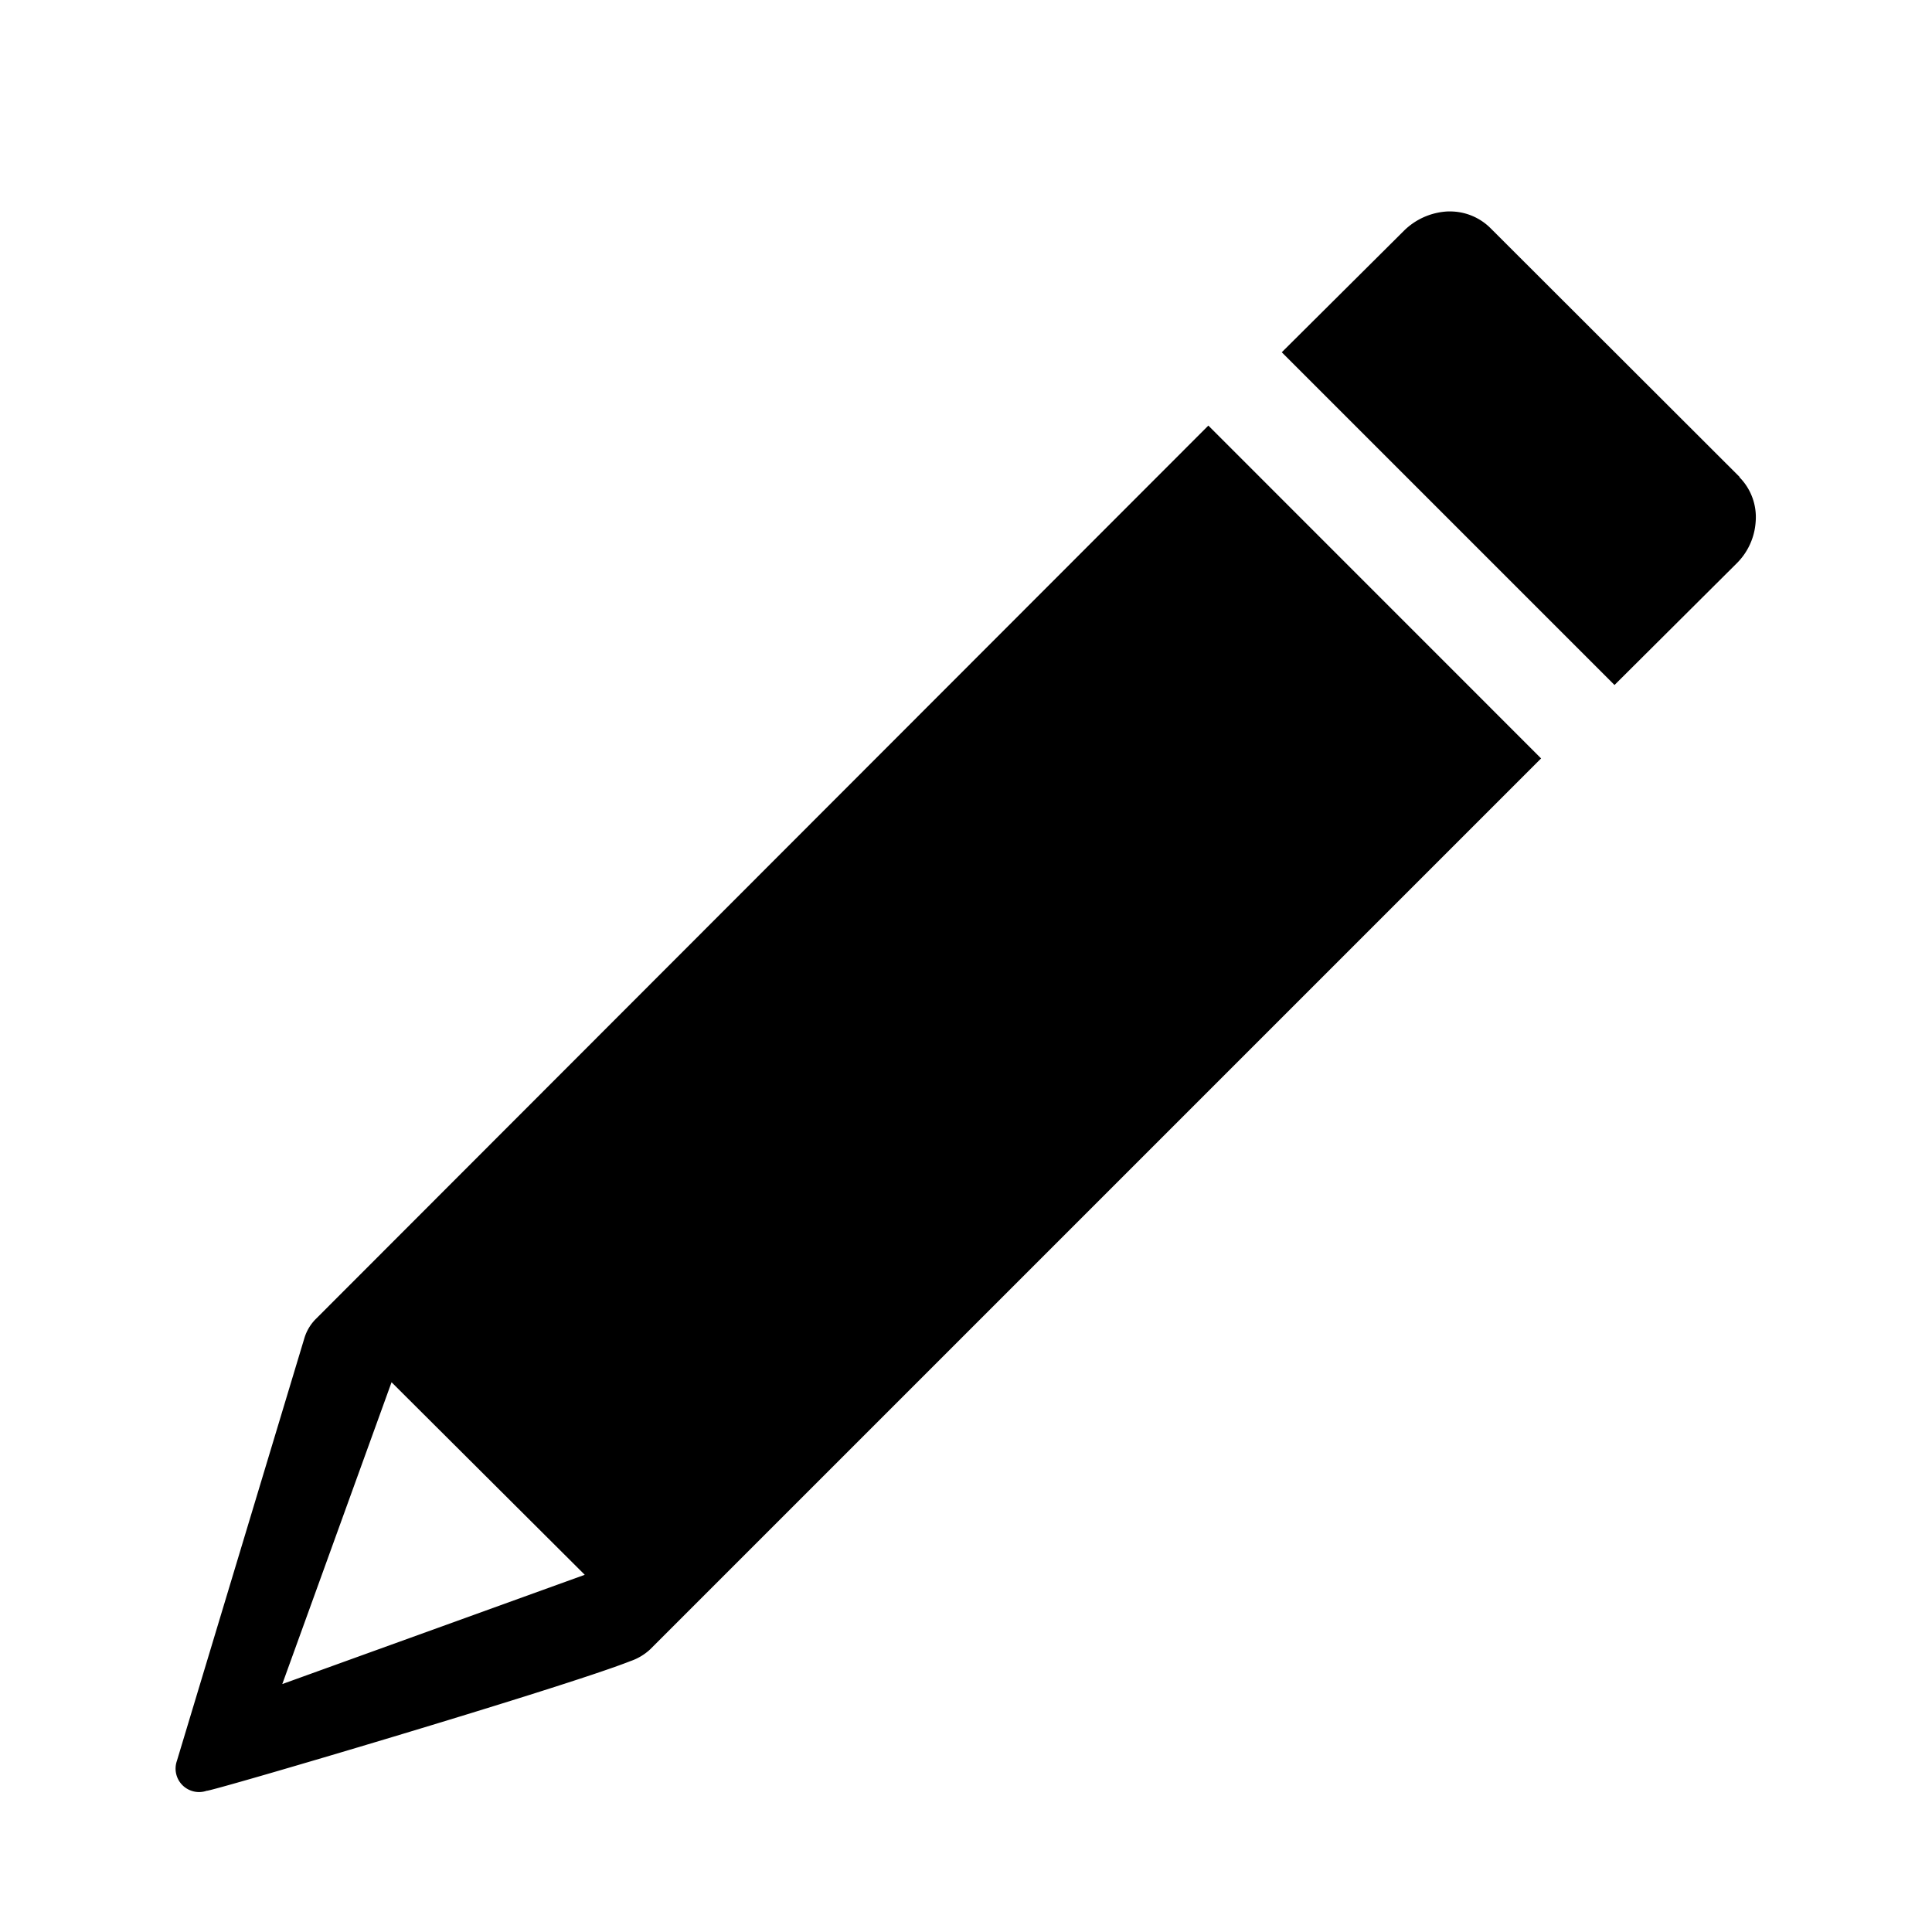 <svg xmlns="http://www.w3.org/2000/svg" xmlns:xlink="http://www.w3.org/1999/xlink" viewBox="-322 7301 18 18" width="18" height="18">
  <g id="S_C-Tool_Draw_18">
    <path id="Path_496" fill="#000" data-name="Path 496" d="M14.758,2309.965l-8.313,8.321a.426.426,0,0,0-.11.184l-1.187,3.936a.218.218,0,0,0,.135.278.215.215,0,0,0,.143,0c0,.02,3.326-.961,3.948-1.208a.509.509,0,0,0,.184-.11l8.3-8.3ZM6.13,2321.69l1.018-2.812,1.8,1.794Zm13.579-11.245-2.321-2.318a.533.533,0,0,0-.381-.157h-.019a.624.624,0,0,0-.408.18l-1.138,1.132,3.1,3.1,1.138-1.133a.6.6,0,0,0,.177-.387.529.529,0,0,0-.153-.418Z" transform="translate(-325.5 4995)"/>
  </g>
</svg>
